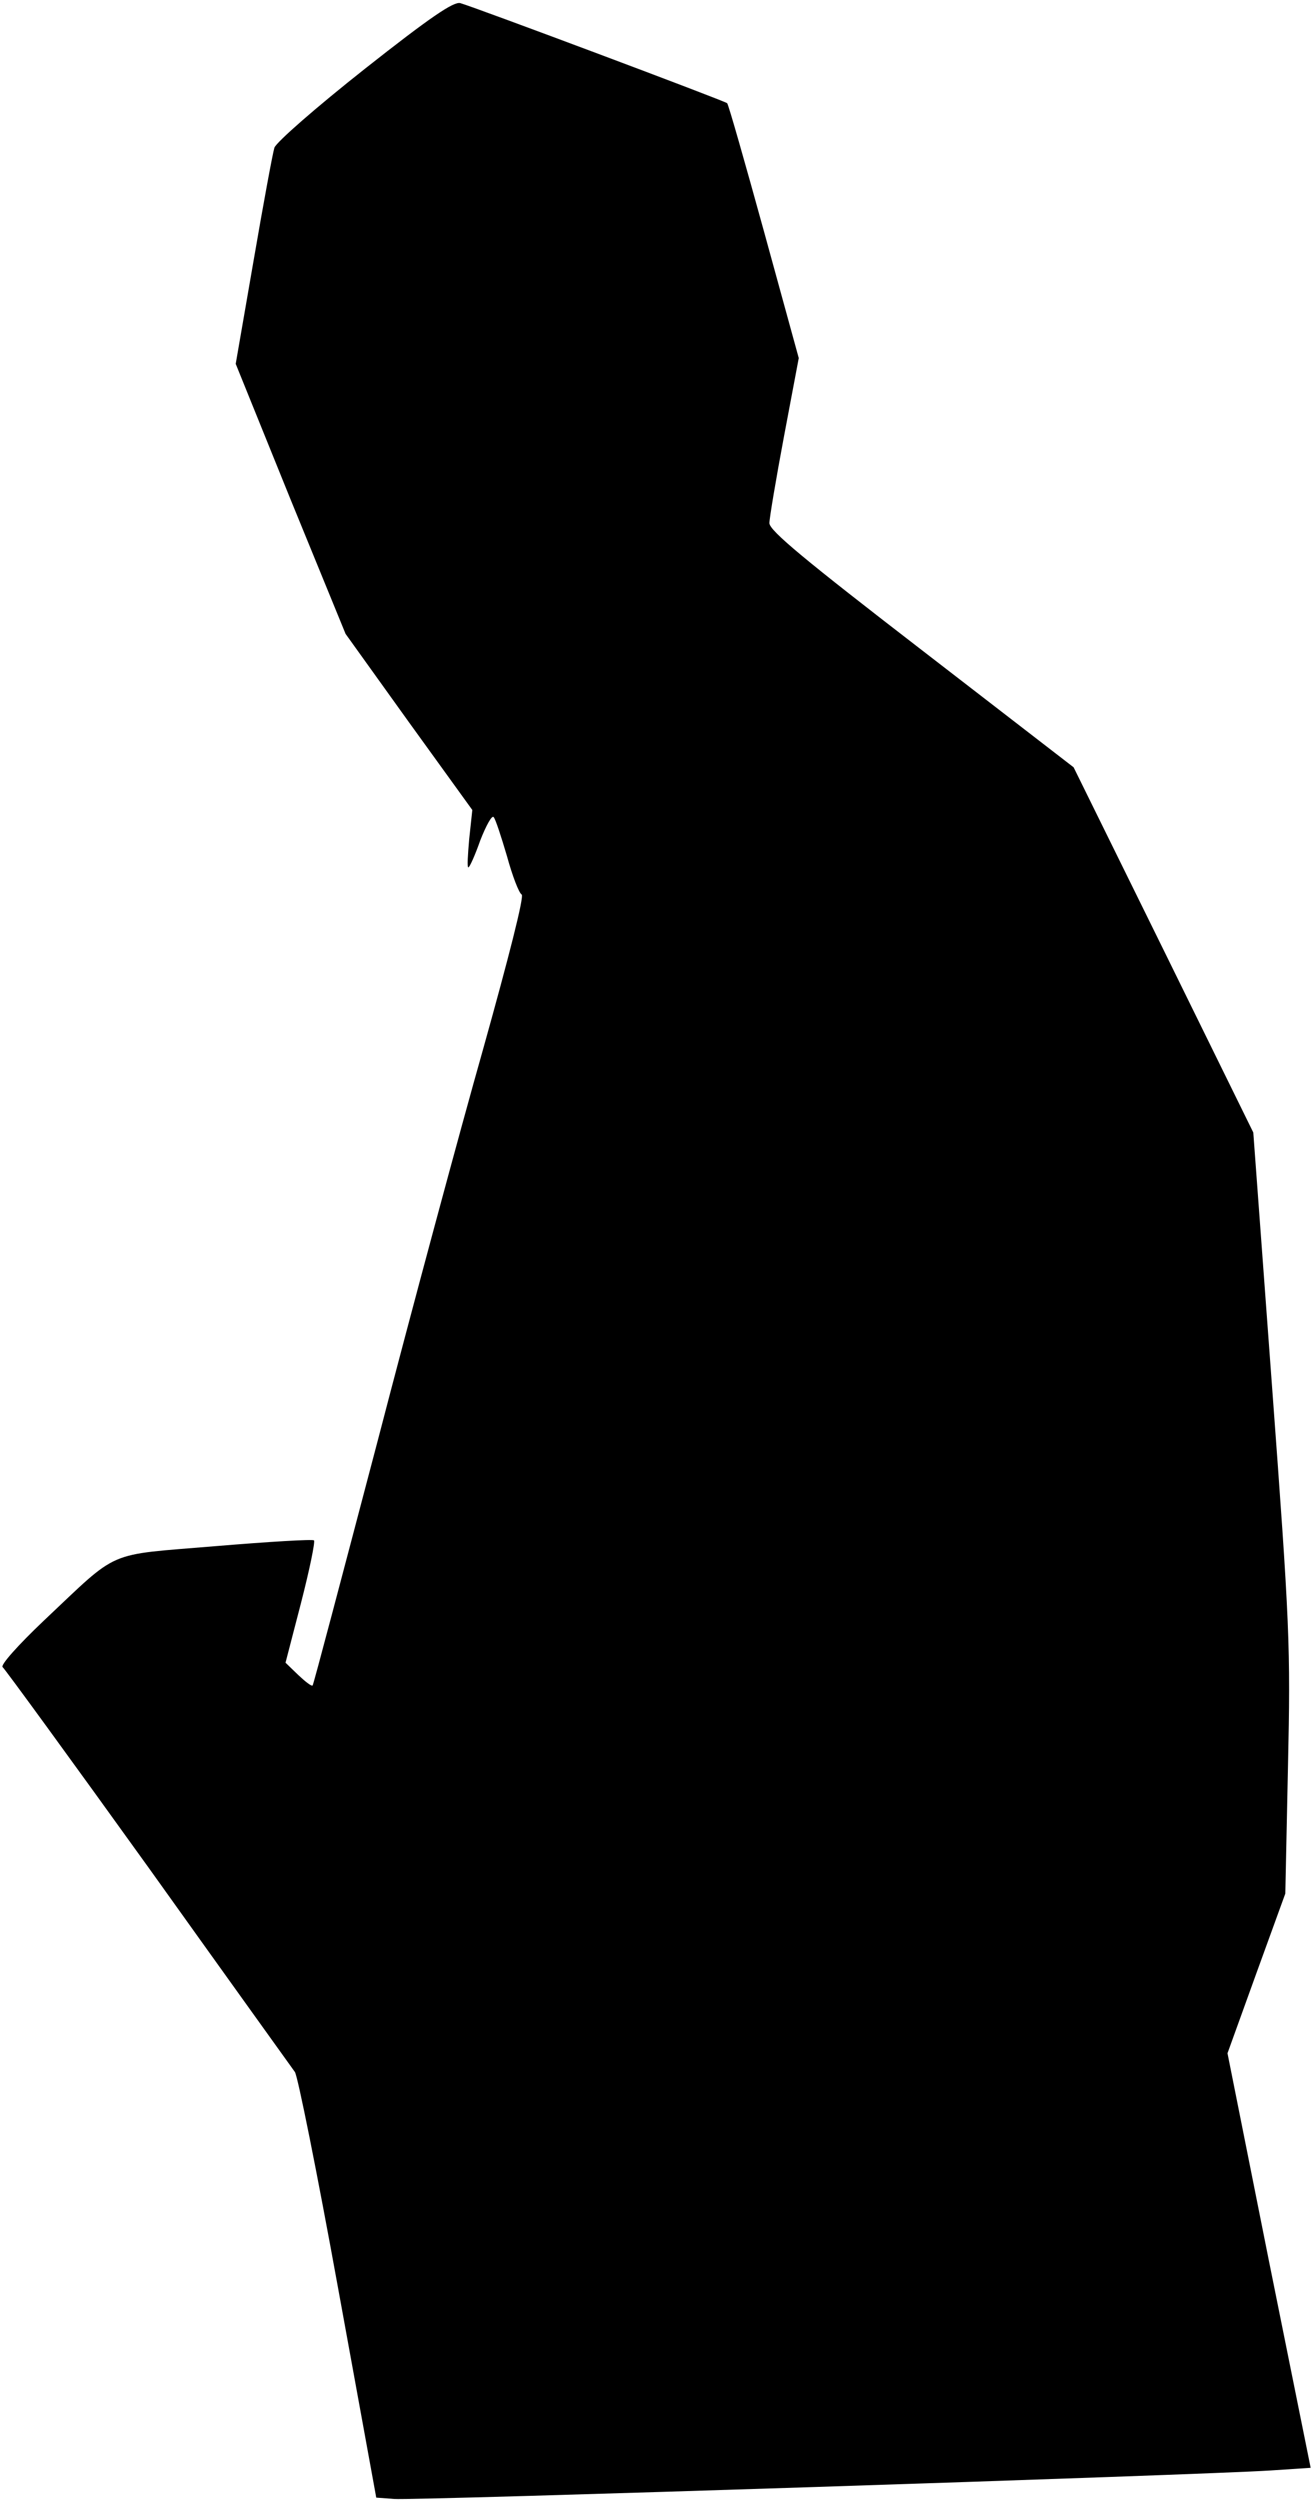 <?xml version="1.0" standalone="no"?>
<!DOCTYPE svg PUBLIC "-//W3C//DTD SVG 20010904//EN"
 "http://www.w3.org/TR/2001/REC-SVG-20010904/DTD/svg10.dtd">
<svg version="1.0" xmlns="http://www.w3.org/2000/svg"
 width="295pt" height="562pt" viewBox="0 0 295 562"
 preserveAspectRatio="xMidYMid meet">
<g transform="translate(0,562) scale(0.1,-0.1)"
fill="#000000" stroke="none">
<path fill="#000000" stroke="none" d="M820 5465 c-110 -87 -198 -164 -203
-177 -4 -13 -25 -127 -47 -255 l-40 -231 123 -304 124 -303 142 -198 143 -198
-7 -65 c-3 -35 -5 -64 -2 -64 3 0 15 27 27 61 13 33 26 57 30 52 4 -4 17 -44
30 -88 12 -44 27 -83 33 -86 6 -4 -29 -141 -86 -345 -53 -187 -160 -584 -238
-884 -79 -300 -144 -547 -146 -549 -2 -3 -16 8 -32 23 l-29 28 35 135 c19 74
32 137 29 140 -2 3 -102 -3 -222 -13 -249 -21 -213 -5 -385 -167 -59 -56 -99
-101 -93 -105 5 -4 153 -207 329 -452 175 -245 323 -451 328 -458 6 -7 50
-226 97 -485 l86 -472 40 -3 c41 -4 1817 54 1970 64 l91 6 -94 466 -93 466 65
180 65 179 6 286 c6 272 4 315 -36 856 l-42 569 -202 411 -202 410 -342 264
c-262 202 -342 268 -342 285 0 11 15 100 33 196 l33 175 -78 284 c-43 156 -80
286 -83 289 -5 5 -565 215 -600 225 -15 4 -68 -32 -215 -148z"/>
</g>
</svg>

